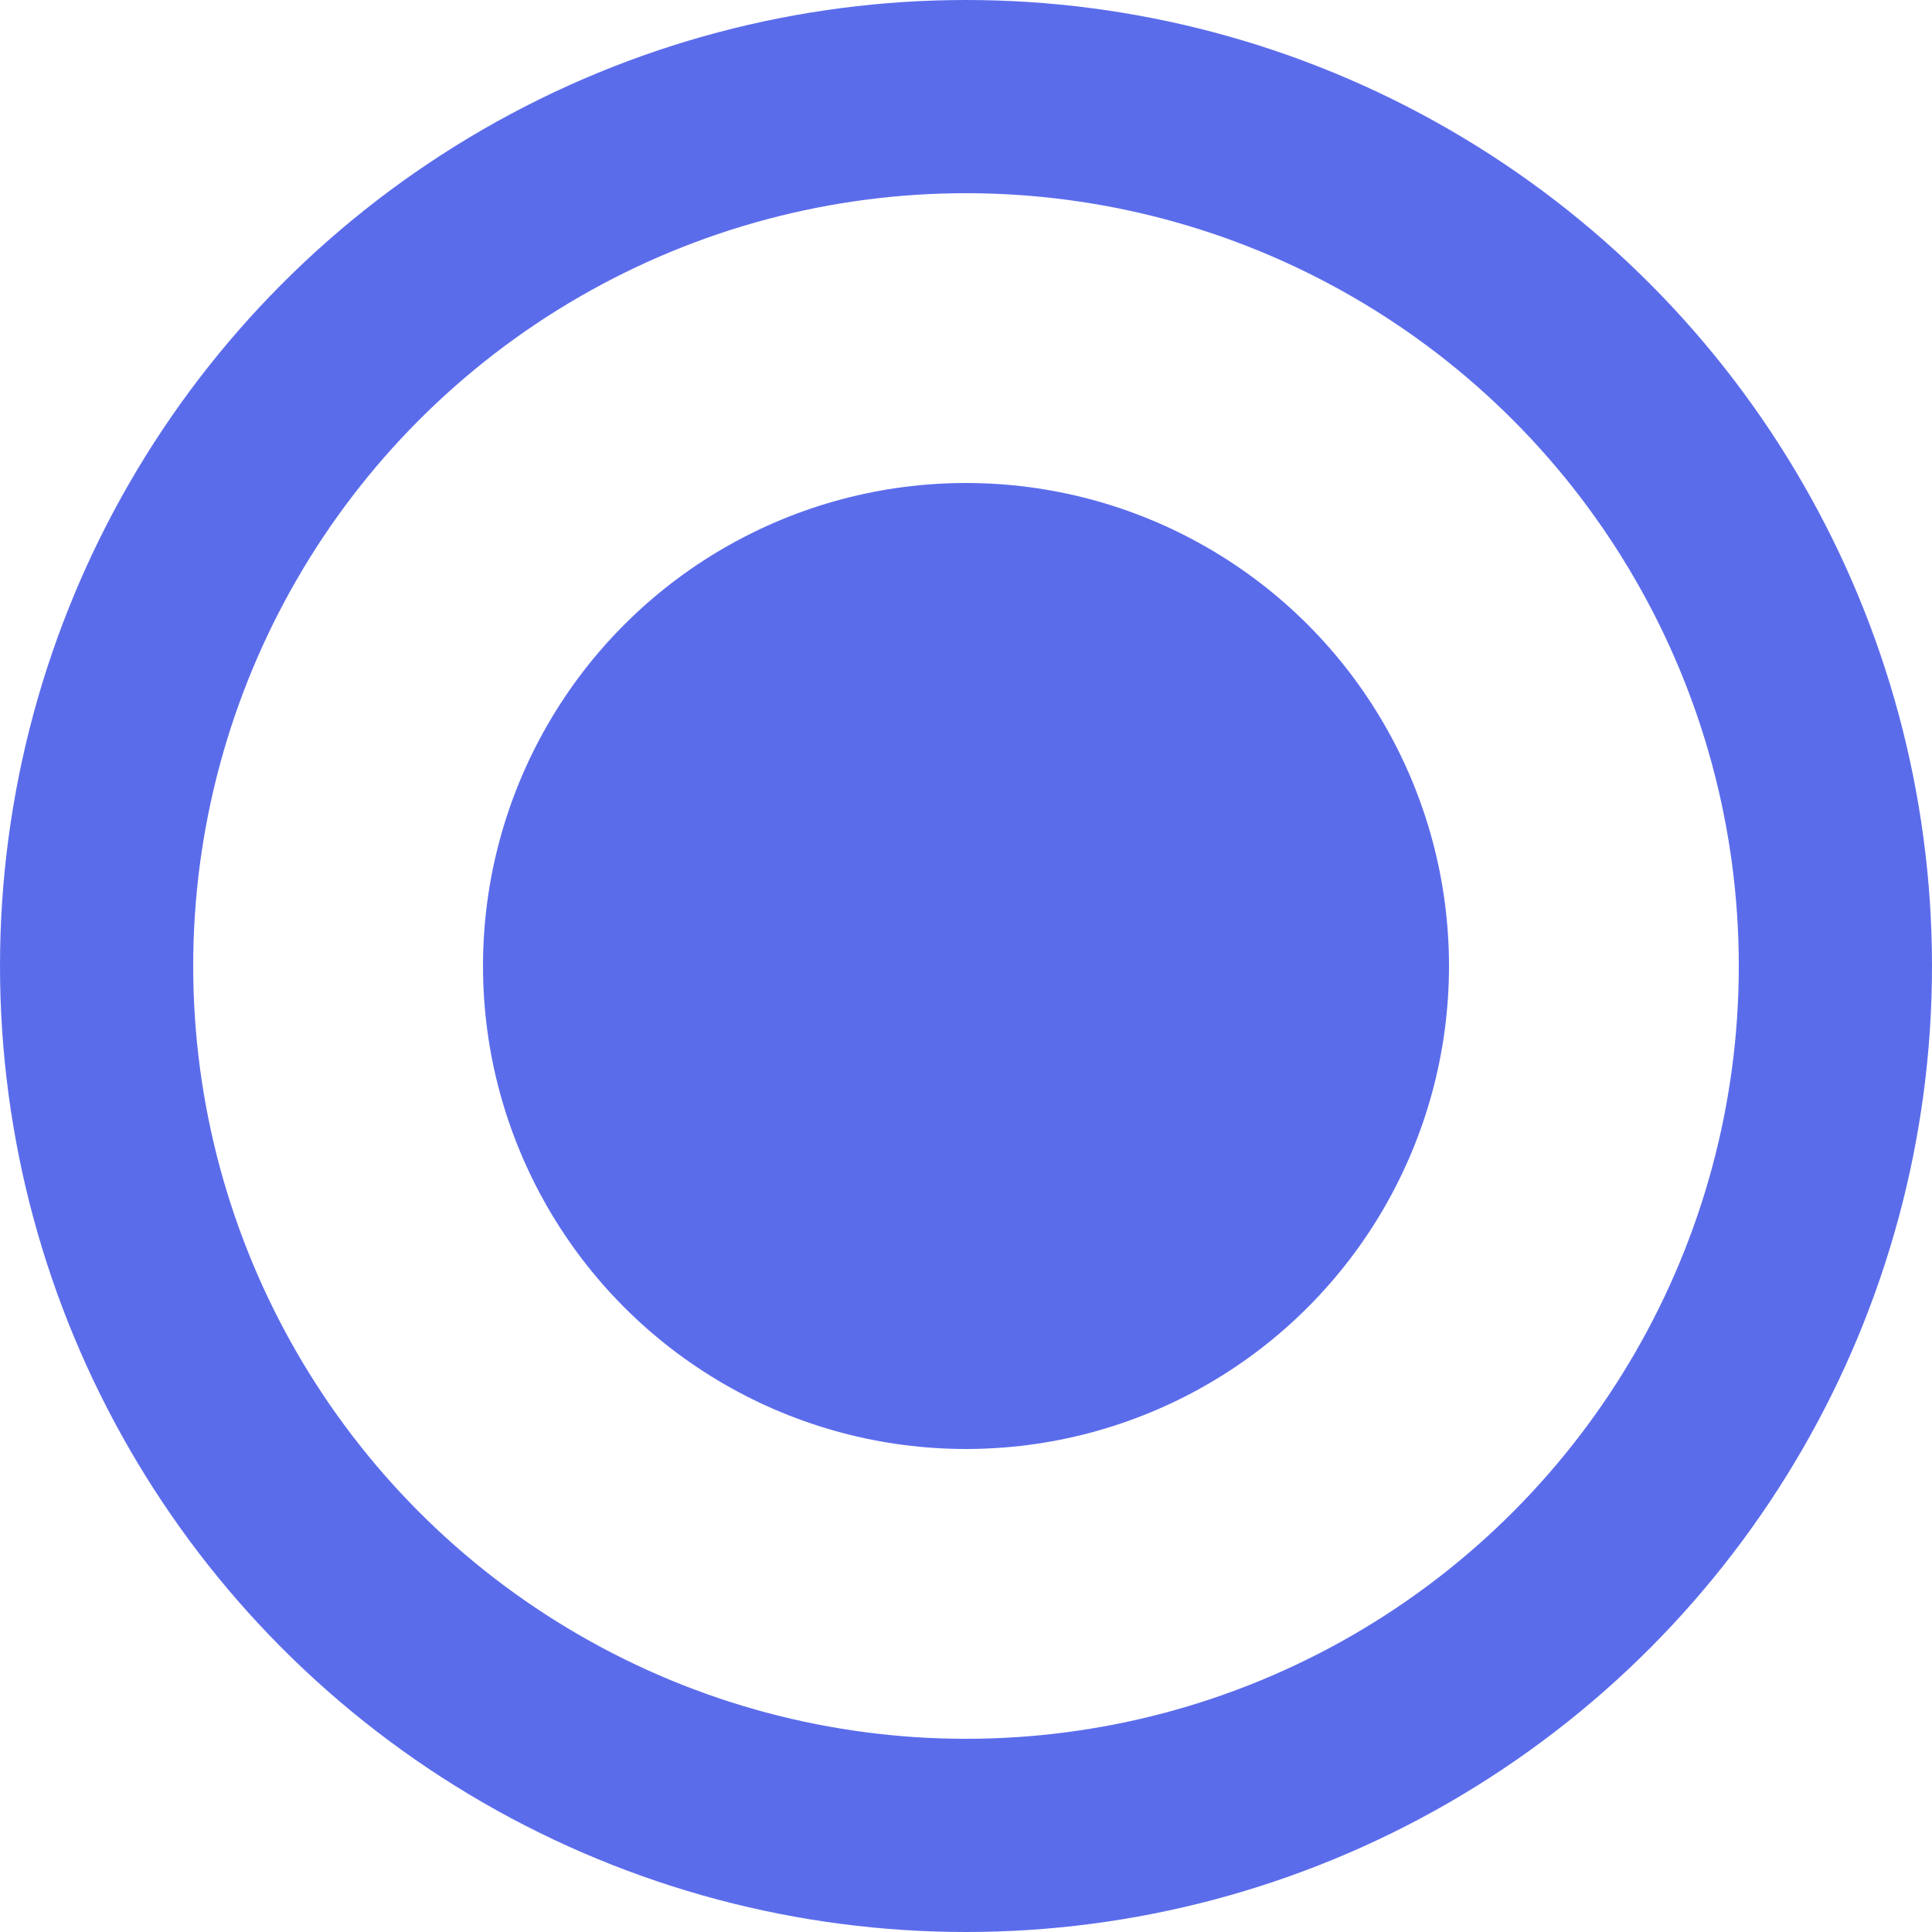 <svg xmlns="http://www.w3.org/2000/svg" width="20" height="20" viewBox="0 0 20 20">
  <g id="Group_3" data-name="Group 3" transform="translate(-1589 -4557)">
    <g id="Ellipse_4_copy" data-name="Ellipse 4 copy" transform="translate(1589 4557)" fill="none" stroke="#5b6ceb" stroke-width="2">
      <circle cx="10" cy="10" r="10" stroke="none"/>
      <circle cx="10" cy="10" r="9" fill="none"/>
    </g>
    <circle id="Ellipse_4_copy_4" data-name="Ellipse 4 copy 4" cx="5" cy="5" r="5" transform="translate(1594 4562)" fill="#5b6ceb"/>
  </g>
</svg>
